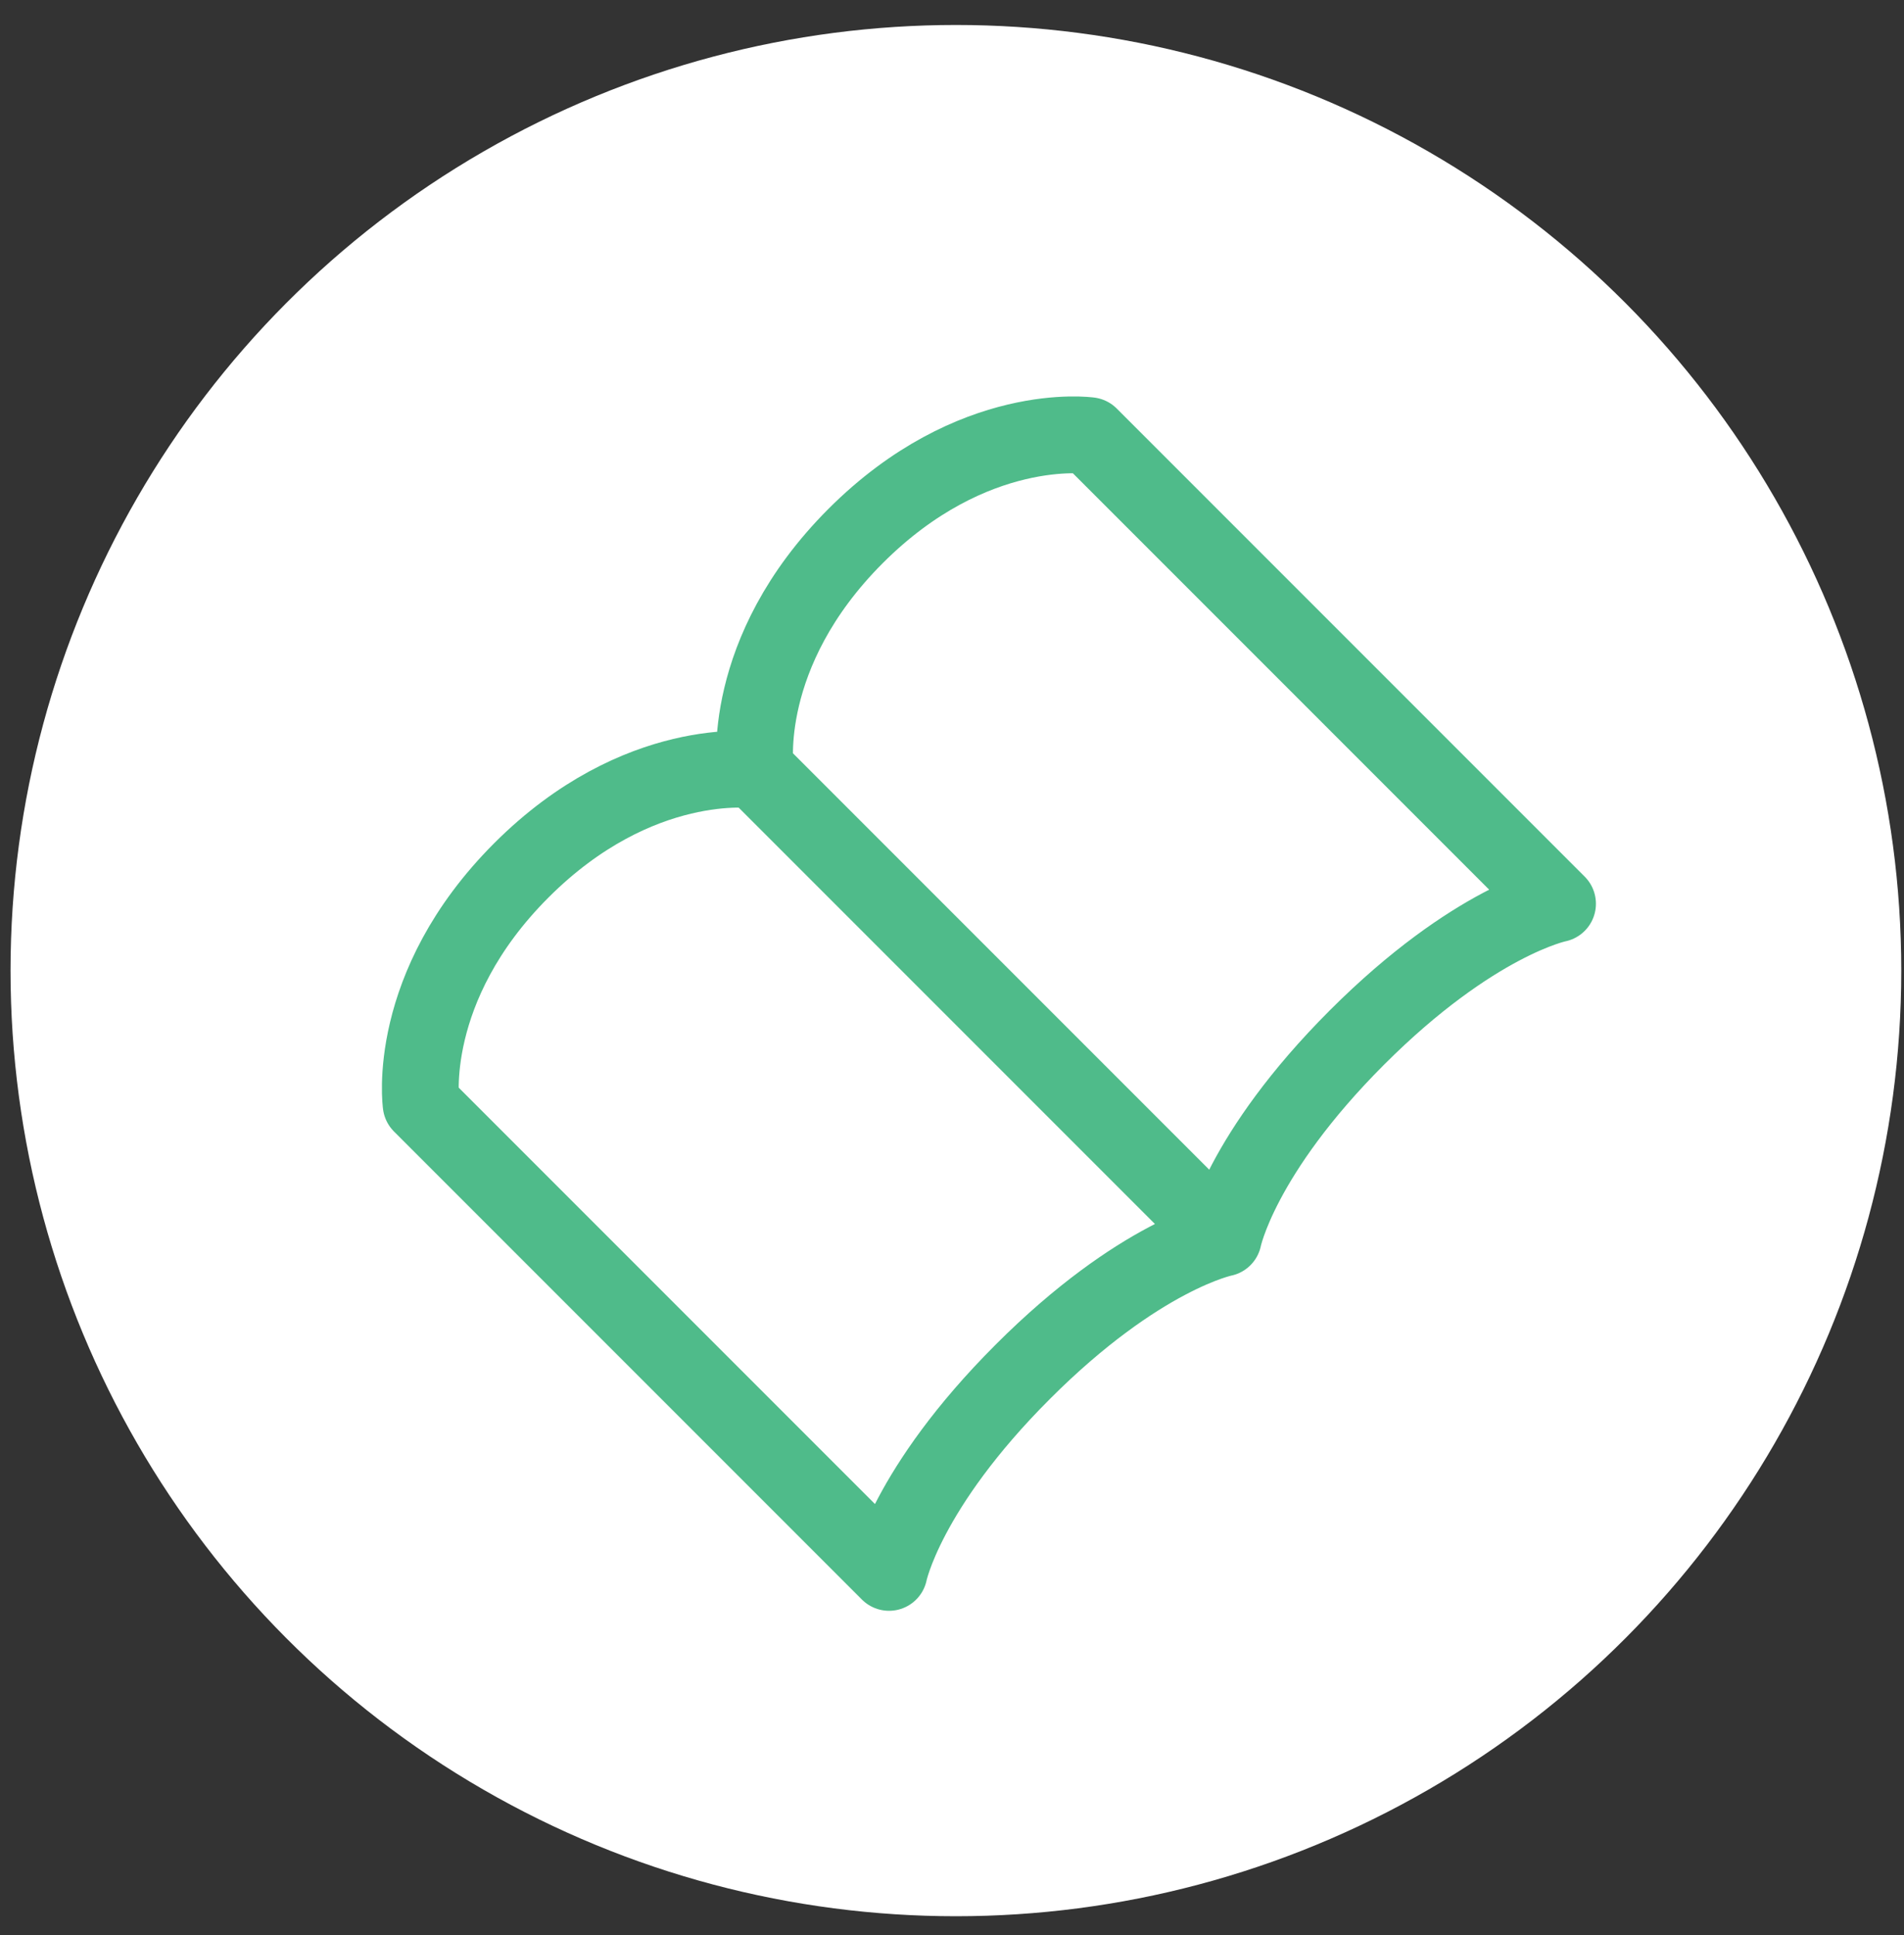 <svg width="62" height="63" viewBox="0 0 62 63" fill="none" xmlns="http://www.w3.org/2000/svg">
<rect x="0" y="0" width="62" height="63" fill="#333333" stroke="none"/>
<circle cx="31.127" cy="31.597" r="30.784" fill="white"/>
<g clip-path="url(#clip0_1_222)">
<path d="M13.713 35.951C13.713 35.951 13.169 32.141 16.978 28.332C20.788 24.523 24.597 25.067 24.597 25.067L39.834 40.304C39.834 40.304 37.113 40.848 33.304 44.658C29.494 48.467 28.95 51.188 28.95 51.188L13.713 35.951ZM24.597 25.067C24.597 25.067 24.053 21.258 27.862 17.448C31.671 13.639 35.48 14.183 35.48 14.183L50.718 29.421C50.718 29.421 47.997 29.965 44.187 33.774C40.378 37.583 39.834 40.304 39.834 40.304L24.597 25.067Z" stroke="#4FBB8A" stroke-width="2.5" stroke-linecap="round" stroke-linejoin="round"/>
</g>
<defs>
<clipPath id="clip0_1_222">
<rect width="36.94" height="36.94" fill="white" transform="translate(5.006 31.597) rotate(-45)"/>
</clipPath>
</defs>
</svg>
